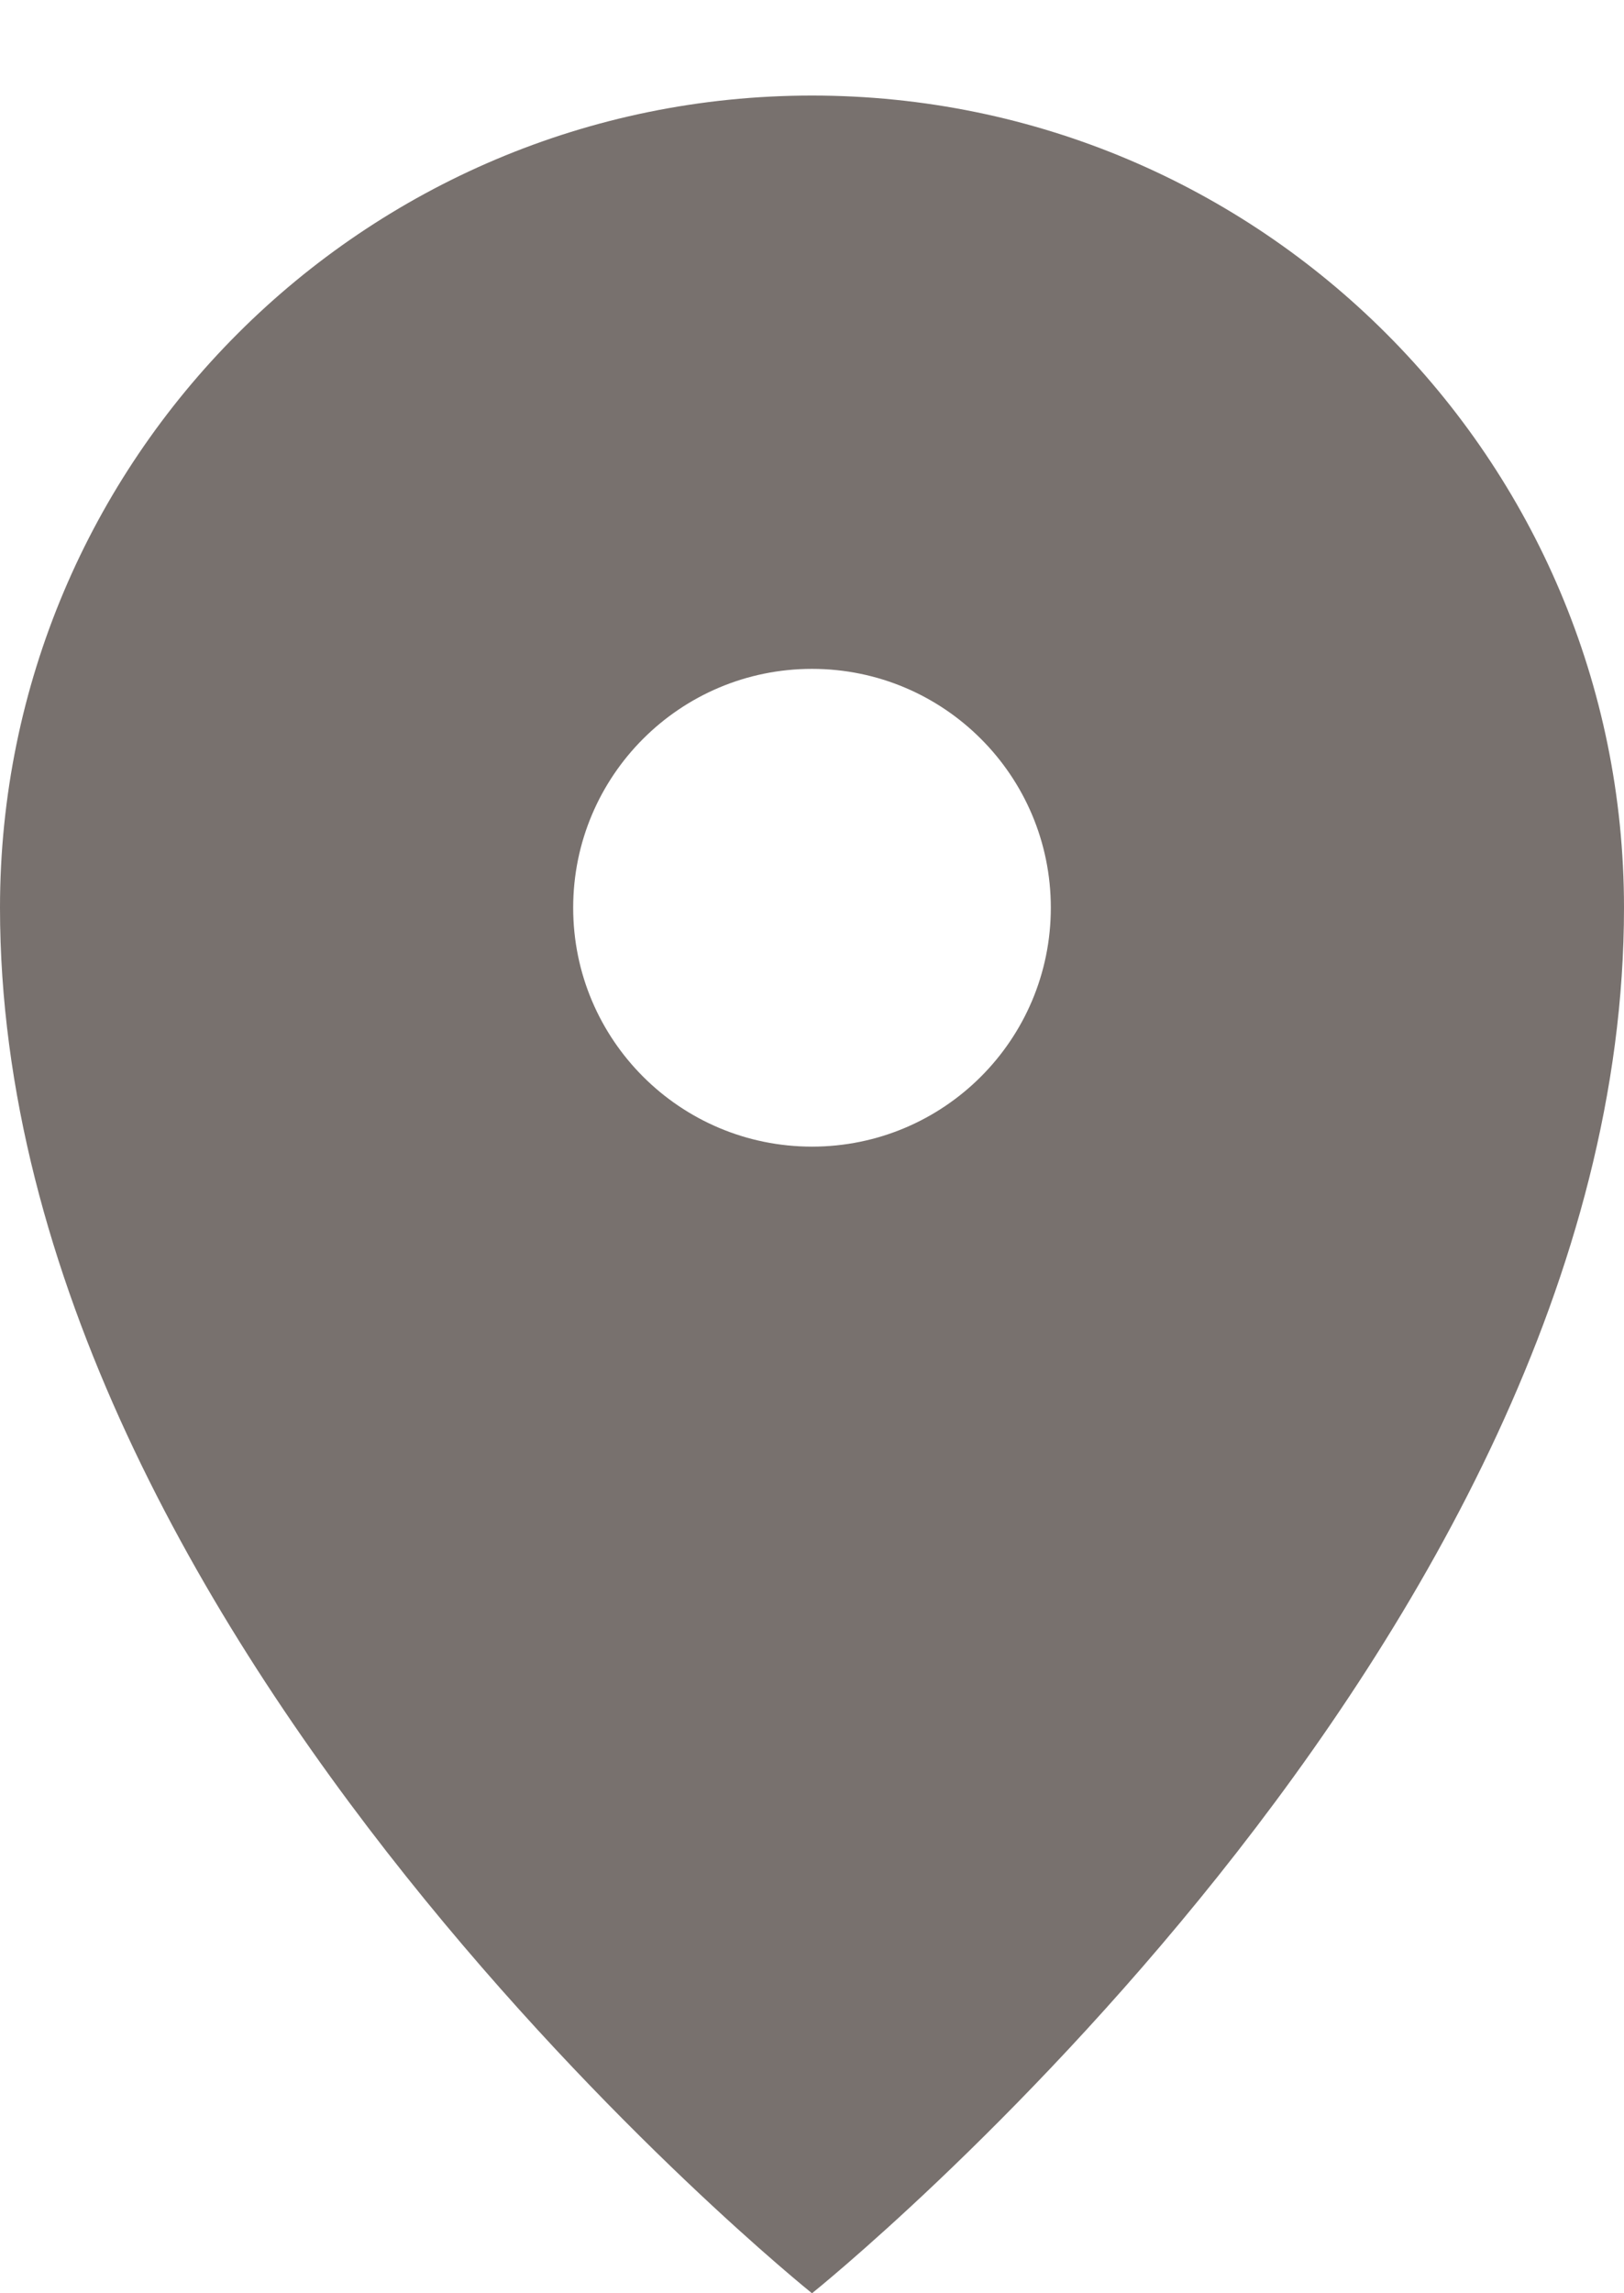 <svg width="17" height="24" viewBox="0 0 17 24" fill="none" xmlns="http://www.w3.org/2000/svg">
<path d="M8.5 1C13.194 1 17 4.806 17 9.5C17 17.194 8.5 24 8.5 24C8.5 24 0 17.194 0 9.5C0 4.806 3.806 1 8.5 1ZM8.5 7C7.119 7 6 8.119 6 9.5C6 10.881 7.119 12 8.5 12C9.881 12 11 10.881 11 9.5C11 8.119 9.881 7 8.5 7Z" fill="#78716E"/>
</svg>

